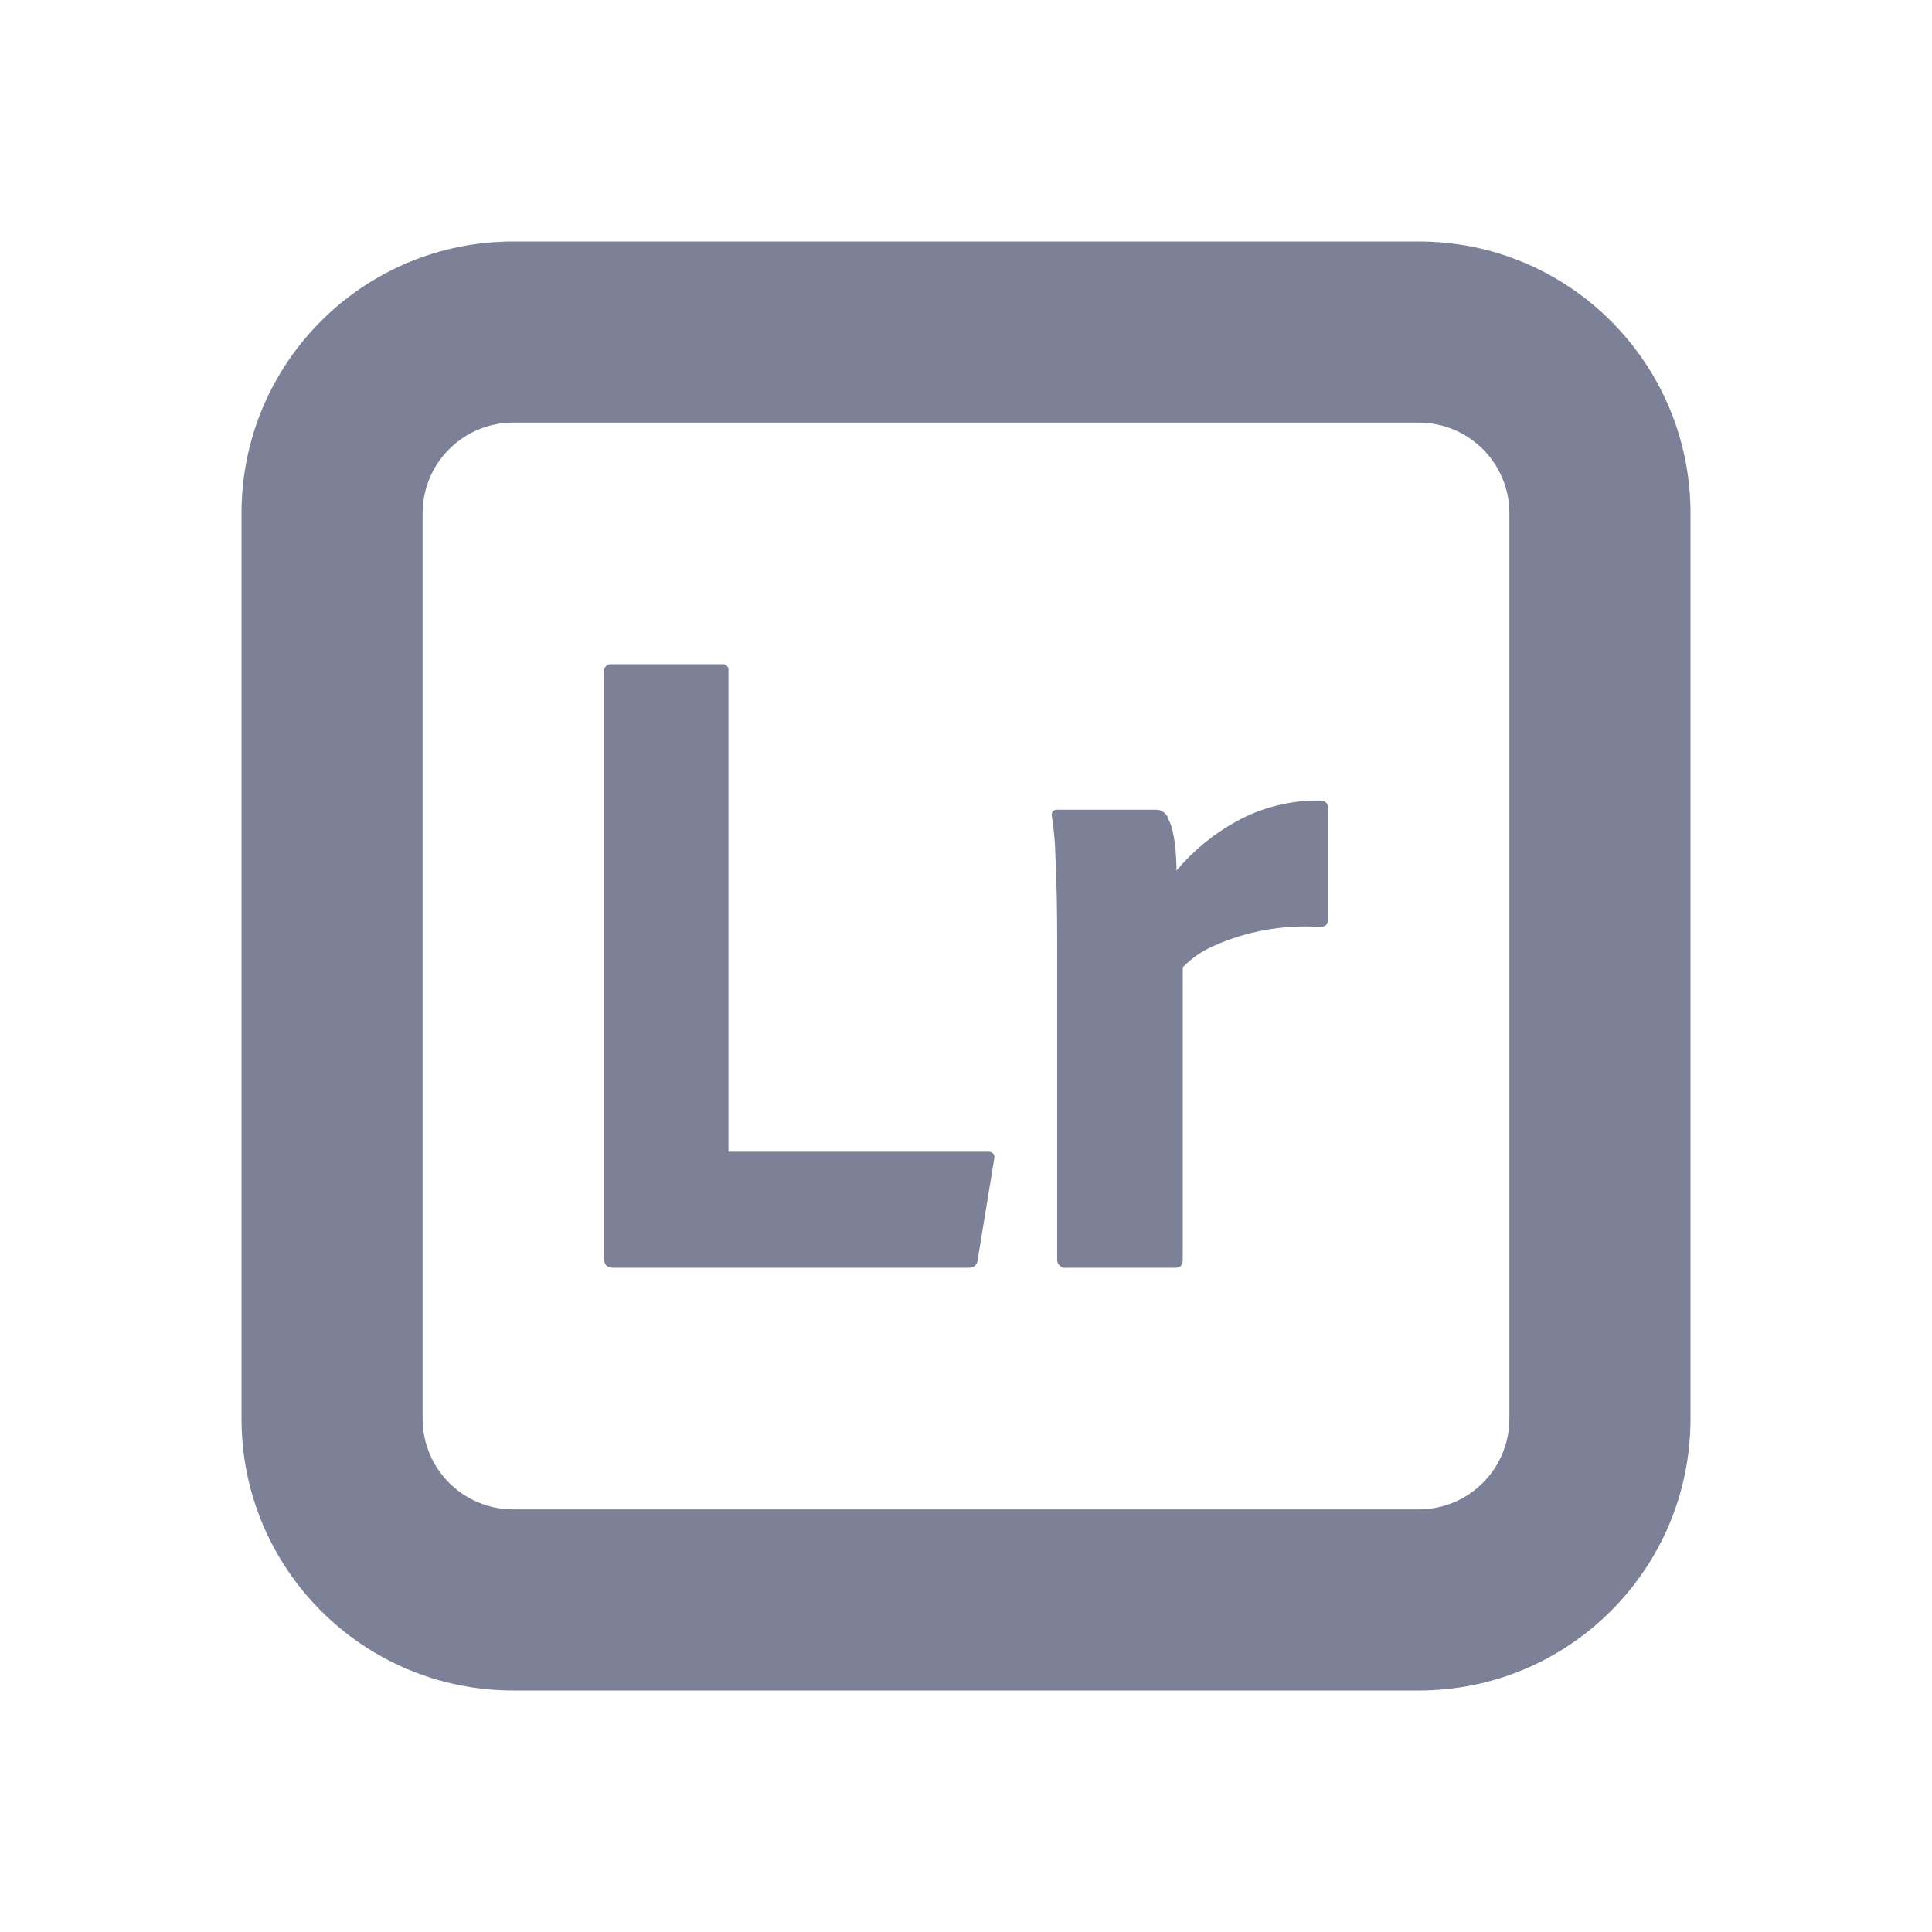 <svg width="16" height="16" viewBox="0 0 16 16" fill="none" xmlns="http://www.w3.org/2000/svg">
<path d="M8.022 10.499H5.075C5.026 10.499 5.001 10.471 5.001 10.415V5.569C4.999 5.56 5 5.55 5.003 5.542C5.006 5.533 5.011 5.524 5.017 5.518C5.024 5.511 5.032 5.506 5.041 5.503C5.049 5.5 5.059 5.499 5.068 5.501H5.98C5.988 5.5 5.995 5.5 6.002 5.503C6.008 5.505 6.015 5.509 6.02 5.514C6.025 5.519 6.029 5.526 6.031 5.532C6.033 5.539 6.034 5.547 6.033 5.554V9.538H8.18C8.224 9.538 8.242 9.561 8.232 9.606L8.097 10.431C8.097 10.442 8.094 10.453 8.089 10.463C8.084 10.473 8.076 10.481 8.067 10.488C8.053 10.495 8.038 10.499 8.022 10.499Z" fill="#7D8198"/>
<path d="M9.578 6.706H8.763C8.756 6.705 8.748 6.705 8.741 6.707C8.734 6.709 8.727 6.712 8.722 6.718C8.716 6.723 8.713 6.73 8.711 6.737C8.709 6.745 8.709 6.752 8.711 6.76C8.727 6.863 8.737 6.968 8.74 7.073C8.745 7.195 8.749 7.318 8.752 7.443C8.754 7.568 8.755 7.686 8.755 7.798V10.423C8.754 10.433 8.755 10.444 8.758 10.454C8.761 10.464 8.767 10.473 8.774 10.48C8.781 10.488 8.79 10.493 8.8 10.497C8.81 10.5 8.82 10.501 8.83 10.499H9.735C9.775 10.499 9.795 10.476 9.795 10.431V8.011C9.867 7.937 9.952 7.877 10.046 7.836C10.322 7.712 10.623 7.657 10.925 7.676C10.975 7.676 10.999 7.658 10.999 7.622V6.699C11.001 6.689 11 6.68 10.997 6.671C10.994 6.662 10.989 6.654 10.983 6.647C10.976 6.641 10.968 6.636 10.959 6.633C10.951 6.63 10.941 6.629 10.932 6.63C10.691 6.626 10.453 6.685 10.24 6.802C10.051 6.906 9.883 7.044 9.743 7.21C9.743 7.149 9.74 7.092 9.735 7.038C9.731 6.988 9.723 6.939 9.713 6.89C9.706 6.852 9.693 6.816 9.675 6.783C9.67 6.761 9.657 6.742 9.639 6.728C9.622 6.714 9.6 6.707 9.578 6.706Z" fill="#7D8198"/>
<path fill-rule="evenodd" clip-rule="evenodd" d="M2 4.25C2 3.007 3.007 2 4.25 2H11.75C12.993 2 14 3.007 14 4.25V11.75C14 12.993 12.993 14 11.75 14H4.25C3.007 14 2 12.993 2 11.75V4.25ZM4.25 3.5C3.836 3.5 3.5 3.836 3.5 4.25V11.75C3.5 12.164 3.836 12.5 4.25 12.5H11.75C12.164 12.5 12.5 12.164 12.5 11.75V4.25C12.5 3.836 12.164 3.5 11.75 3.5H4.25Z" fill="#7D8198"/>
</svg>
